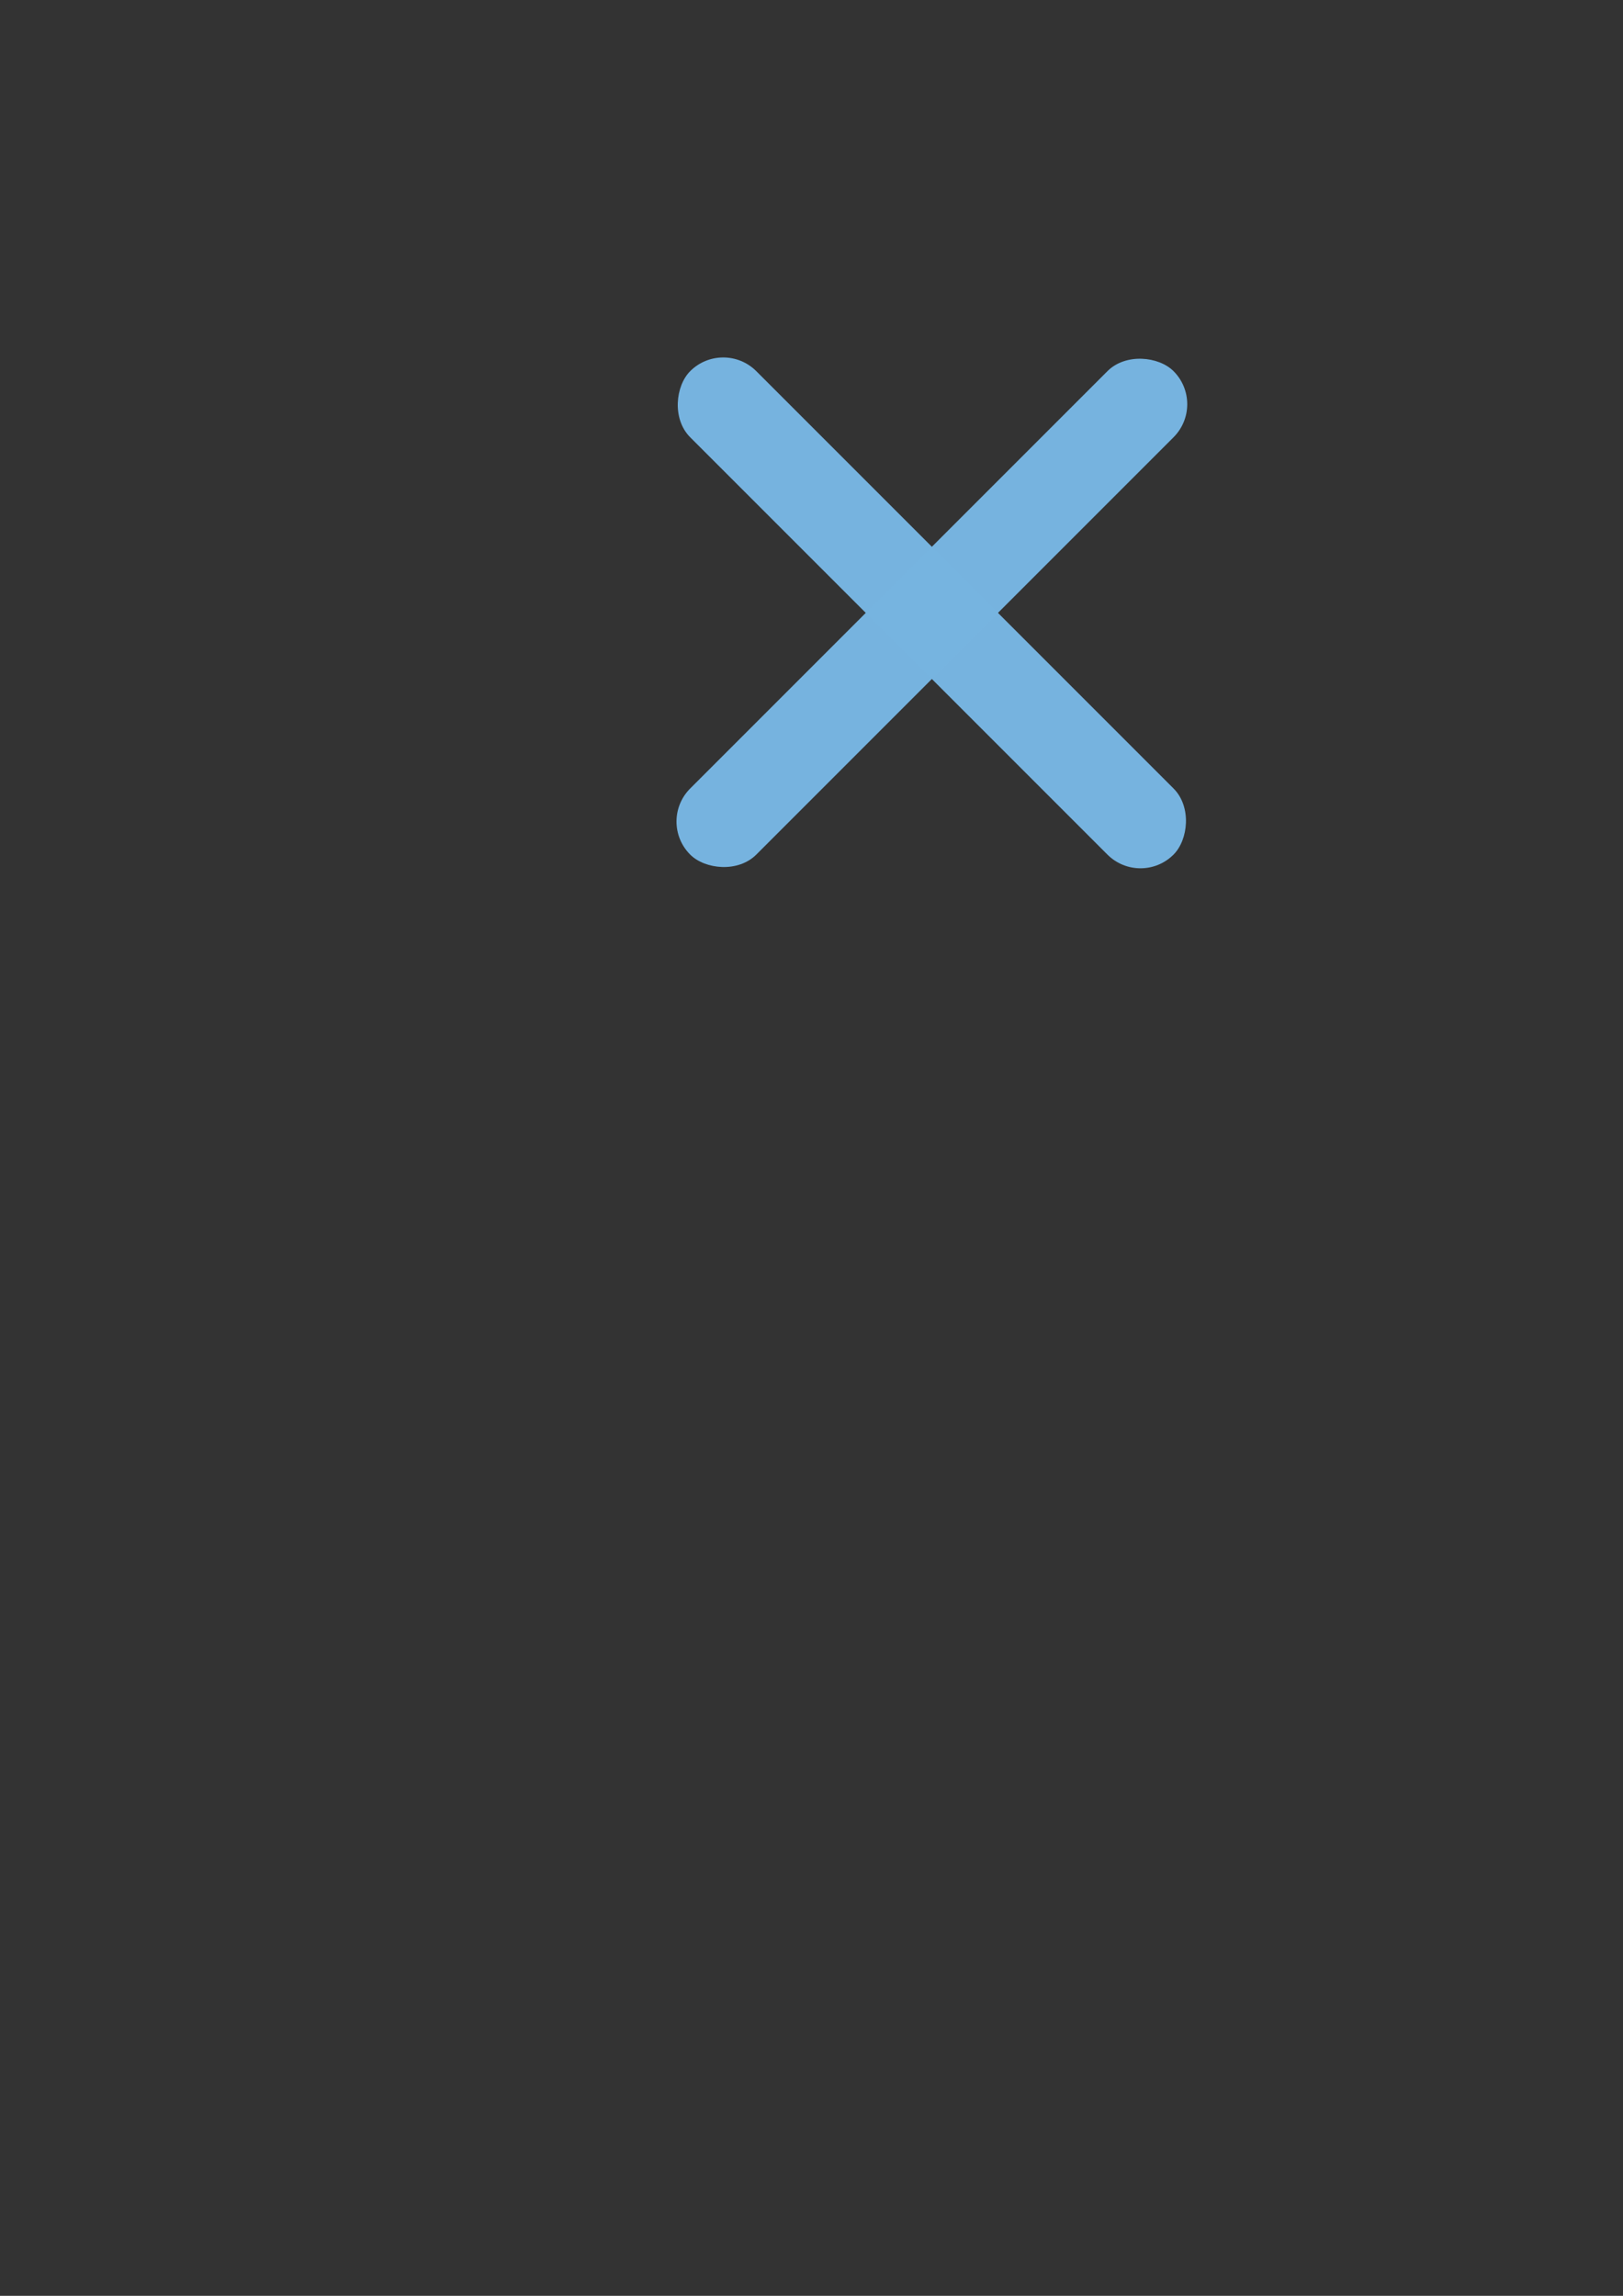 <?xml version="1.0" encoding="UTF-8" standalone="no"?>
<!-- Created with Inkscape (http://www.inkscape.org/) -->

<svg
   xmlns:dc="http://purl.org/dc/elements/1.1/"
   xmlns:cc="http://creativecommons.org/ns#"
   xmlns:rdf="http://www.w3.org/1999/02/22-rdf-syntax-ns#"
   xmlns:svg="http://www.w3.org/2000/svg"
   xmlns="http://www.w3.org/2000/svg"
   xmlns:sodipodi="http://sodipodi.sourceforge.net/DTD/sodipodi-0.dtd"
   xmlns:inkscape="http://www.inkscape.org/namespaces/inkscape"
   width="210mm"
   height="297mm"
   viewBox="0 0 210 297"
   version="1.1"
   id="svg8"
   inkscape:version="0.92.5 (2060ec1f9f, 2020-04-08)"
   sodipodi:docname="x.svg">
  <rect x="0" y="0" width="210" height="297" fill="#333333" stroke="none"/>
  <defs
     id="defs2" />
  <sodipodi:namedview
     id="base"
     pagecolor="#ffffff"
     bordercolor="#666666"
     borderopacity="1.0"
     inkscape:pageopacity="0.0"
     inkscape:pageshadow="2"
     inkscape:zoom="0.98994949"
     inkscape:cx="147.92058"
     inkscape:cy="346.11864"
     inkscape:document-units="mm"
     inkscape:current-layer="layer1"
     showgrid="false"
     inkscape:window-width="2560"
     inkscape:window-height="1055"
     inkscape:window-x="0"
     inkscape:window-y="0"
     inkscape:window-maximized="1" />
  <g
     inkscape:label="Layer 1"
     inkscape:groupmode="layer"
     id="layer1">
    <rect
       style="opacity:1;fill:#77b4e0;fill-opacity:0.996;stroke:none;stroke-width:0.265;stroke-miterlimit:4;stroke-dasharray:0.53, 0.265;stroke-dashoffset:0;stroke-opacity:0.376"
       id="rect815"
       width="88.446"
       height="12.095"
       x="97.099"
       y="-35.243"
       ry="6.048"
       transform="rotate(45)" />
    <rect
       transform="rotate(135)"
       ry="6.048"
       y="-147.37"
       x="-73.419"
       height="12.095"
       width="88.446"
       id="rect817"
       style="opacity:1;fill:#77b4e0;fill-opacity:0.996;stroke:none;stroke-width:0.265;stroke-miterlimit:4;stroke-dasharray:0.53, 0.265;stroke-dashoffset:0;stroke-opacity:0.376" />
    <rect
       style="opacity:1;fill:#5786ff;fill-opacity:0.996;stroke:none;stroke-width:0.265;stroke-miterlimit:4;stroke-dasharray:0.53, 0.265;stroke-dashoffset:0;stroke-opacity:0.376"
       id="rect848"
       width="123.746"
       height="200.225"
       x="-174.26"
       y="92.806" />
    <rect
       y="175.013"
       x="-167.387"
       height="110"
       width="110"
       id="rect850"
       style="opacity:1;fill:#ffffff;fill-opacity:0.996;stroke:none;stroke-width:0.185;stroke-miterlimit:4;stroke-dasharray:0.37, 0.185;stroke-dashoffset:0;stroke-opacity:0.376" />
    <rect
       style="opacity:1;fill:#5786ff;fill-opacity:0.996;stroke:none;stroke-width:0.112;stroke-miterlimit:4;stroke-dasharray:0.223, 0.112;stroke-dashoffset:0;stroke-opacity:0.376"
       id="rect852"
       width="90"
       height="5"
       x="-158.224"
       y="206.741"
       ry="2.5" />
    <rect
       ry="2.5"
       y="132.105"
       x="181.881"
       height="5"
       width="90"
       id="rect854"
       style="opacity:1;fill:#5786ff;fill-opacity:0.996;stroke:none;stroke-width:0.112;stroke-miterlimit:4;stroke-dasharray:0.223, 0.112;stroke-dashoffset:0;stroke-opacity:0.376"
       transform="rotate(90)" />
    <rect
       transform="rotate(90)"
       style="opacity:1;fill:#5786ff;fill-opacity:0.996;stroke:none;stroke-width:0.112;stroke-miterlimit:4;stroke-dasharray:0.223, 0.112;stroke-dashoffset:0;stroke-opacity:0.376"
       id="rect856"
       width="90"
       height="5"
       x="180.01"
       y="79.988"
       ry="2.5" />
  </g>
</svg>
